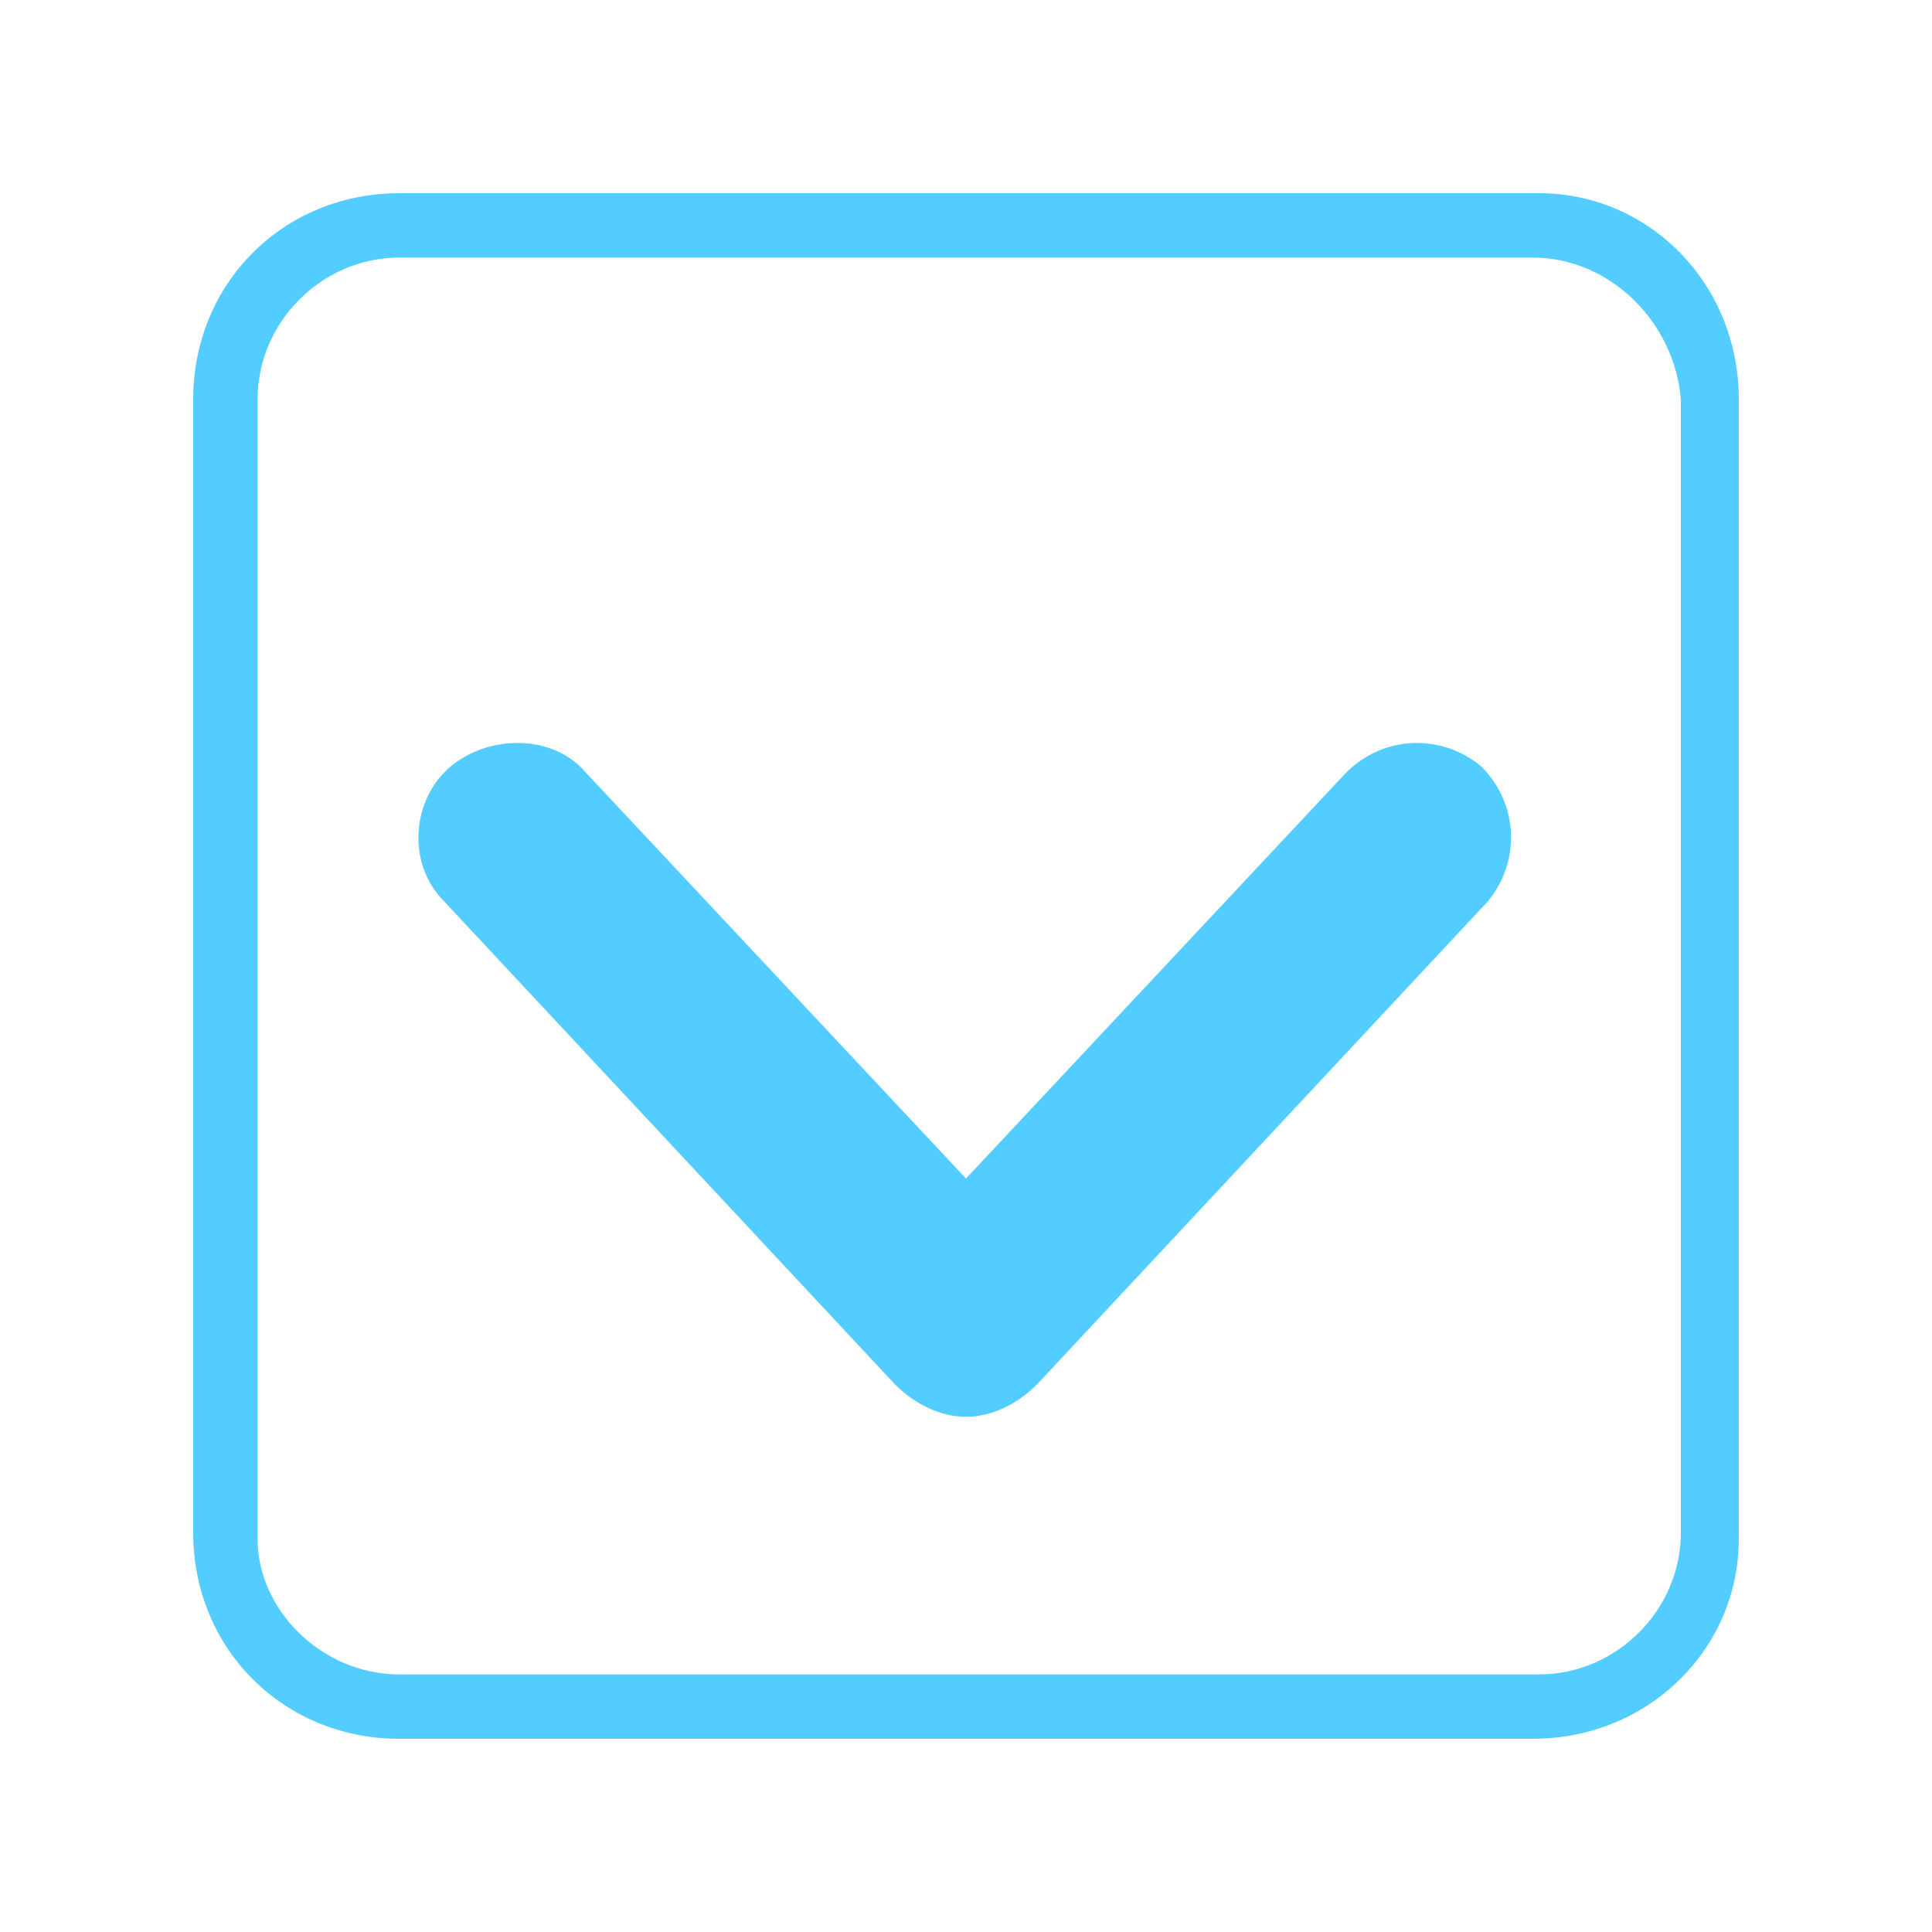 <?xml version="1.0" encoding="utf-8"?>
<!-- Generator: Adobe Illustrator 16.0.4, SVG Export Plug-In . SVG Version: 6.00 Build 0)  -->
<!DOCTYPE svg PUBLIC "-//W3C//DTD SVG 1.1//EN" "http://www.w3.org/Graphics/SVG/1.1/DTD/svg11.dtd">
<svg version="1.1" id="Layer_1" xmlns="http://www.w3.org/2000/svg" xmlns:xlink="http://www.w3.org/1999/xlink" x="0px" y="0px"
	 width="30px" height="30px" viewBox="0 0 30 30" enable-background="new 0 0 30 30" xml:space="preserve">
<g>
	<path fill="#53CDFF" d="M23.8,27H6.2C4.4,27,3,25.6,3,23.8V6.2C3,4.4,4.4,3,6.2,3h17.7C25.6,3,27,4.4,27,6.2v17.7
		C27,25.6,25.6,27,23.8,27z M6.2,4C5,4,4,5,4,6.2v17.7C4,25,5,26,6.2,26h17.7c1.2,0,2.2-1,2.2-2.2V6.2C26,5,25,4,23.8,4H6.2z"/>
	<path fill="#53CDFF" d="M15,22c-0.4,0-0.8-0.2-1.1-0.5l-7-7.5c-0.6-0.6-0.5-1.6,0.1-2.1s1.6-0.5,2.1,0.1l5.9,6.3l5.9-6.3
		c0.6-0.6,1.5-0.6,2.1-0.1c0.6,0.6,0.6,1.5,0.1,2.1l-7,7.5C15.8,21.8,15.4,22,15,22z"/>
</g>
</svg>
